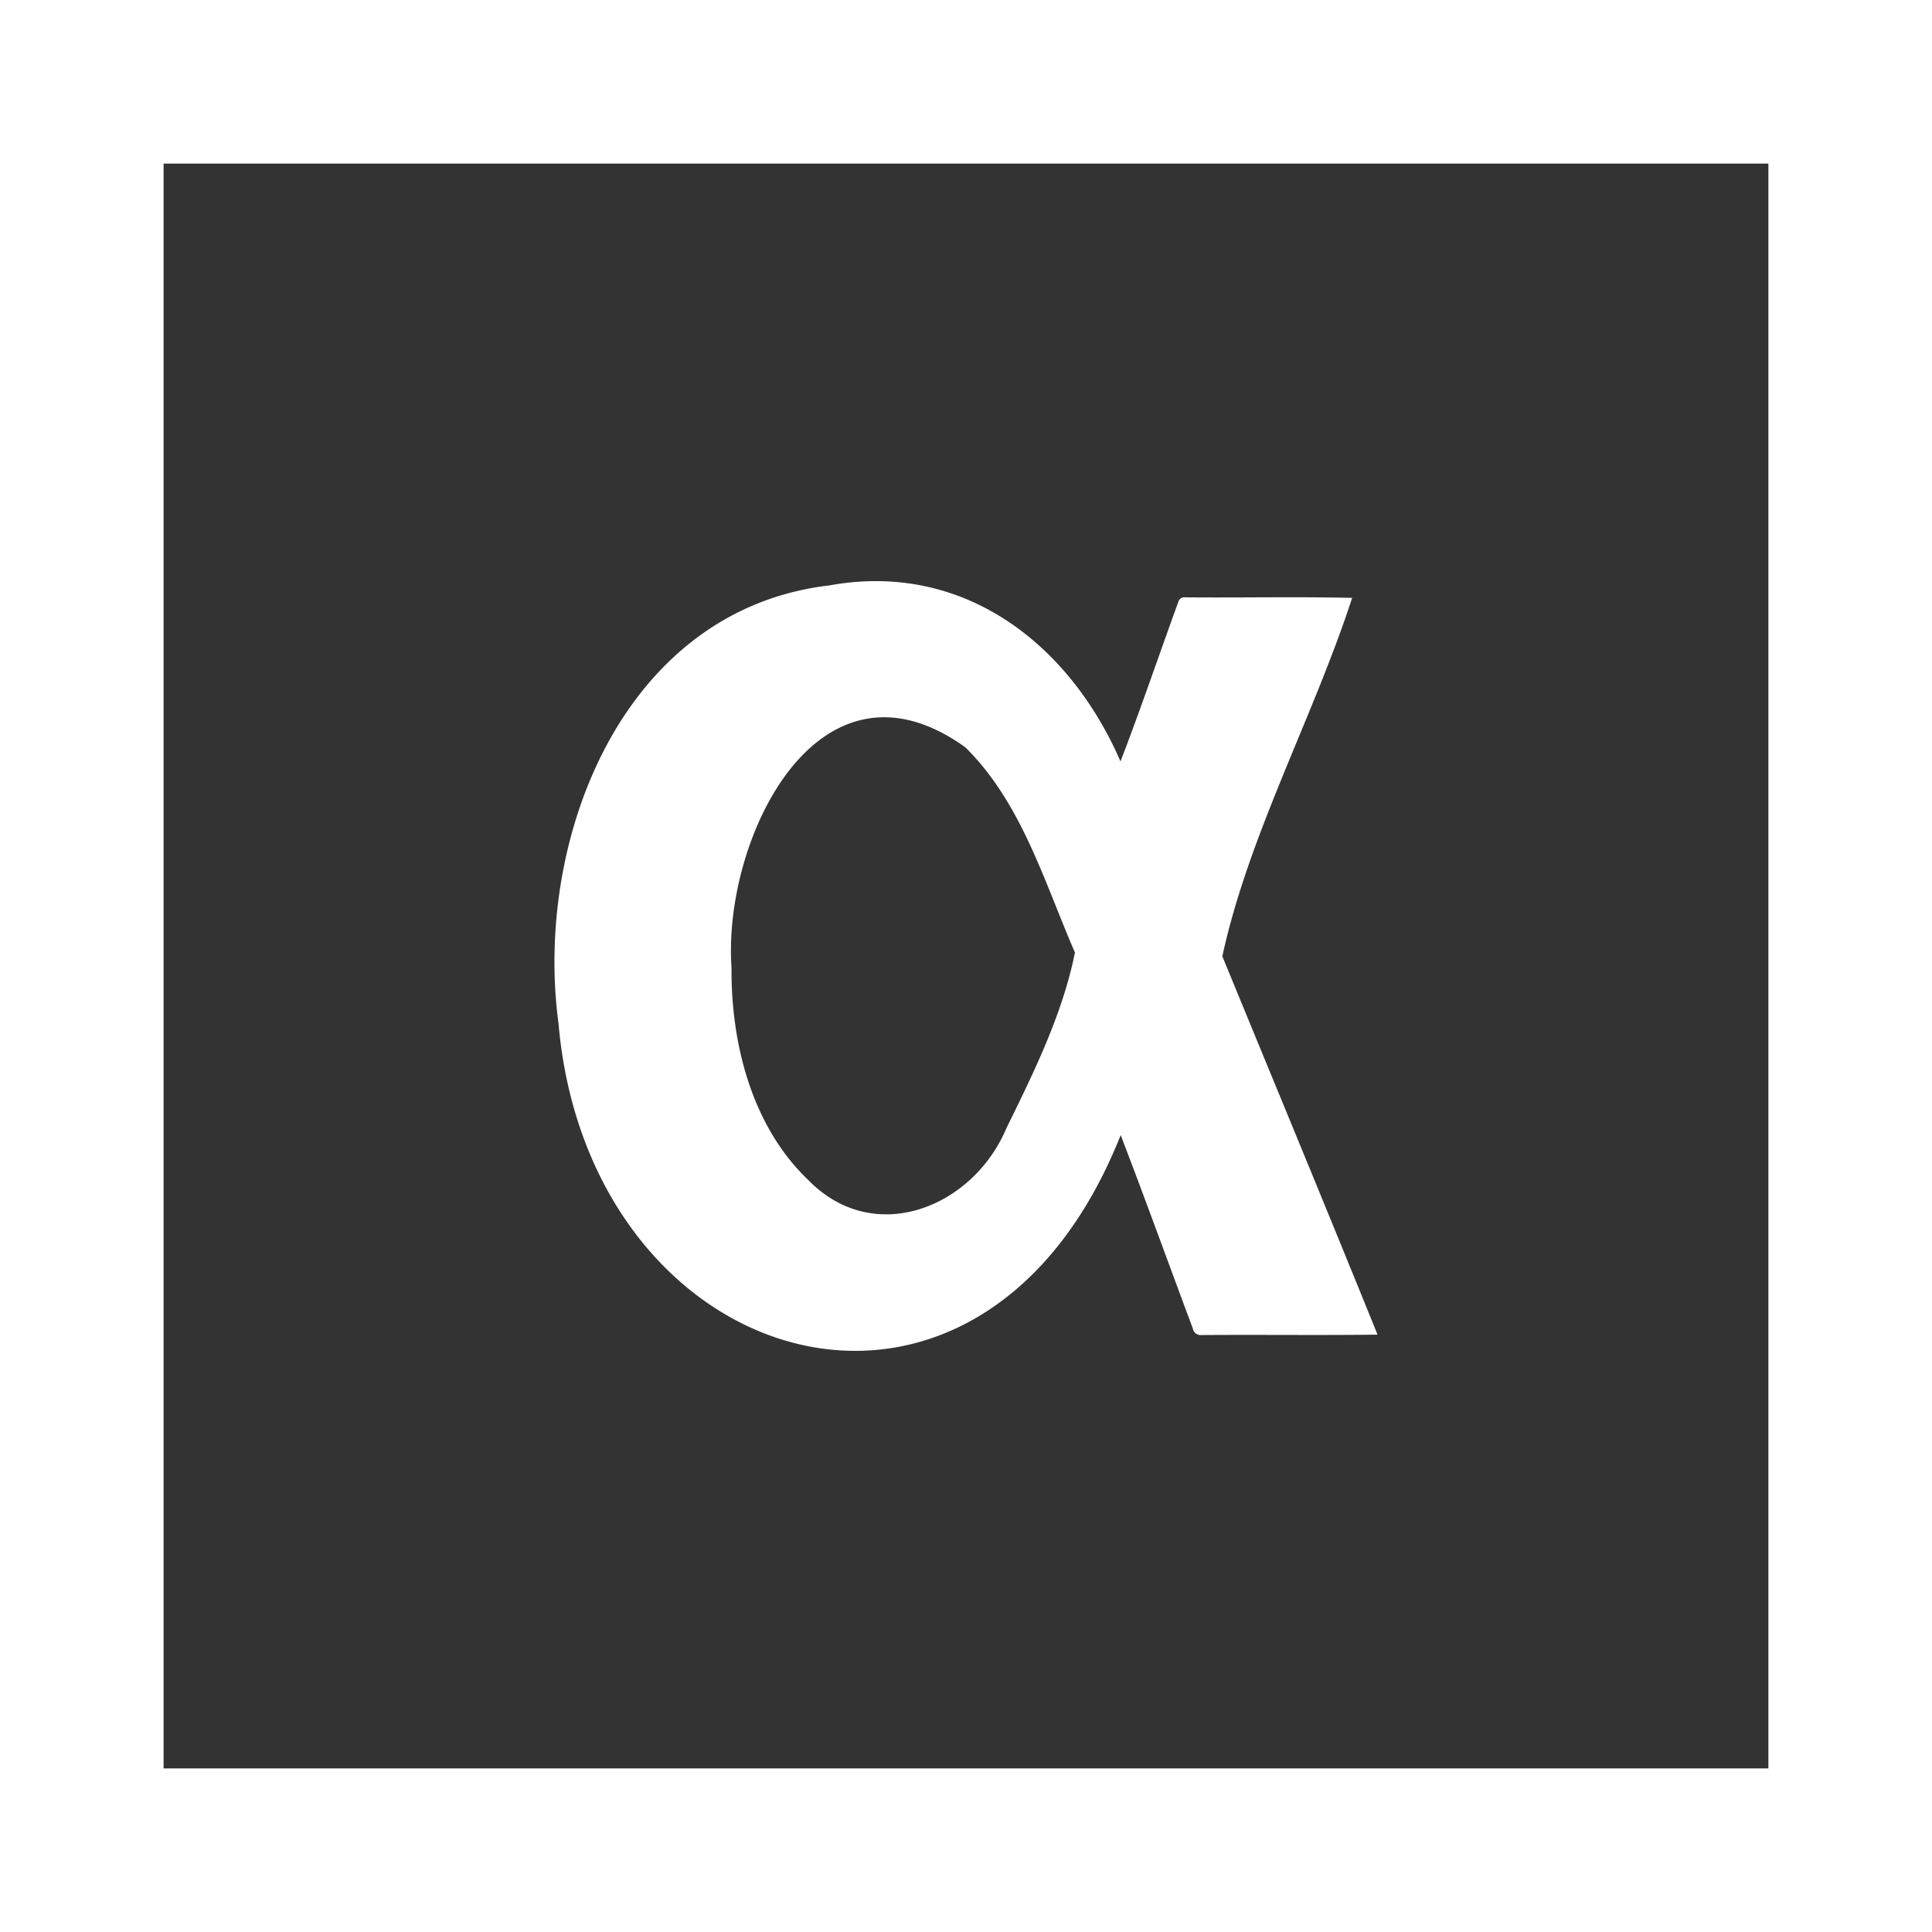 <svg id="Groupe_56156" data-name="Groupe 56156" xmlns="http://www.w3.org/2000/svg" width="412.478" height="412.48" viewBox="0 0 412.478 412.48">
  <rect x="0" y="0" width="412.478" height="412.48" fill="#333333" stroke="none"/>
  <g id="Calque_1" data-name="Calque 1">
    <path id="Rectangle_70" data-name="Rectangle 70" d="M155.317,587.058V929.68H497.939V587.058H155.317M120.389,552.13H532.867V964.61H120.389Z" transform="translate(-120.389 -552.13)" fill="#fff"/>
  </g>
  <g id="Calque_2" data-name="Calque 2" transform="translate(118.375 124.07)">
    <path id="Tracé_36305" data-name="Tracé 36305" d="M319.018,672.141c4.345-11.259,8.186-22.652,12.324-33.987a1.333,1.333,0,0,1,1.484-1.044c11.889.111,23.765-.16,35.648.12-8.331,25.574-22.13,50.724-27.713,76.523,11.06,26.921,22.218,53.8,33.134,80.771-12.516.161-25.014-.009-37.53.087a1.681,1.681,0,0,1-1.88-1.323c-5.153-13.8-10.137-27.6-15.426-41.363-30.195,76.01-113.507,50.85-120.024-23.815-5.305-39.477,13.746-88.39,57.839-93.546C285.359,629.383,308.037,646.862,319.018,672.141Zm-83.042,44c-.148,16.042,4.26,33.8,16.345,45.338,14.081,14.493,35.26,5.893,42.37-11.1,5.881-11.923,12.016-24.482,14.6-37.435-6.546-15.073-11.416-32.013-23.4-43.807-31.37-22.562-51.82,19.48-49.92,47Z" transform="translate(-198.169 -633.652)" fill="#fff"/>
  </g>
</svg>
